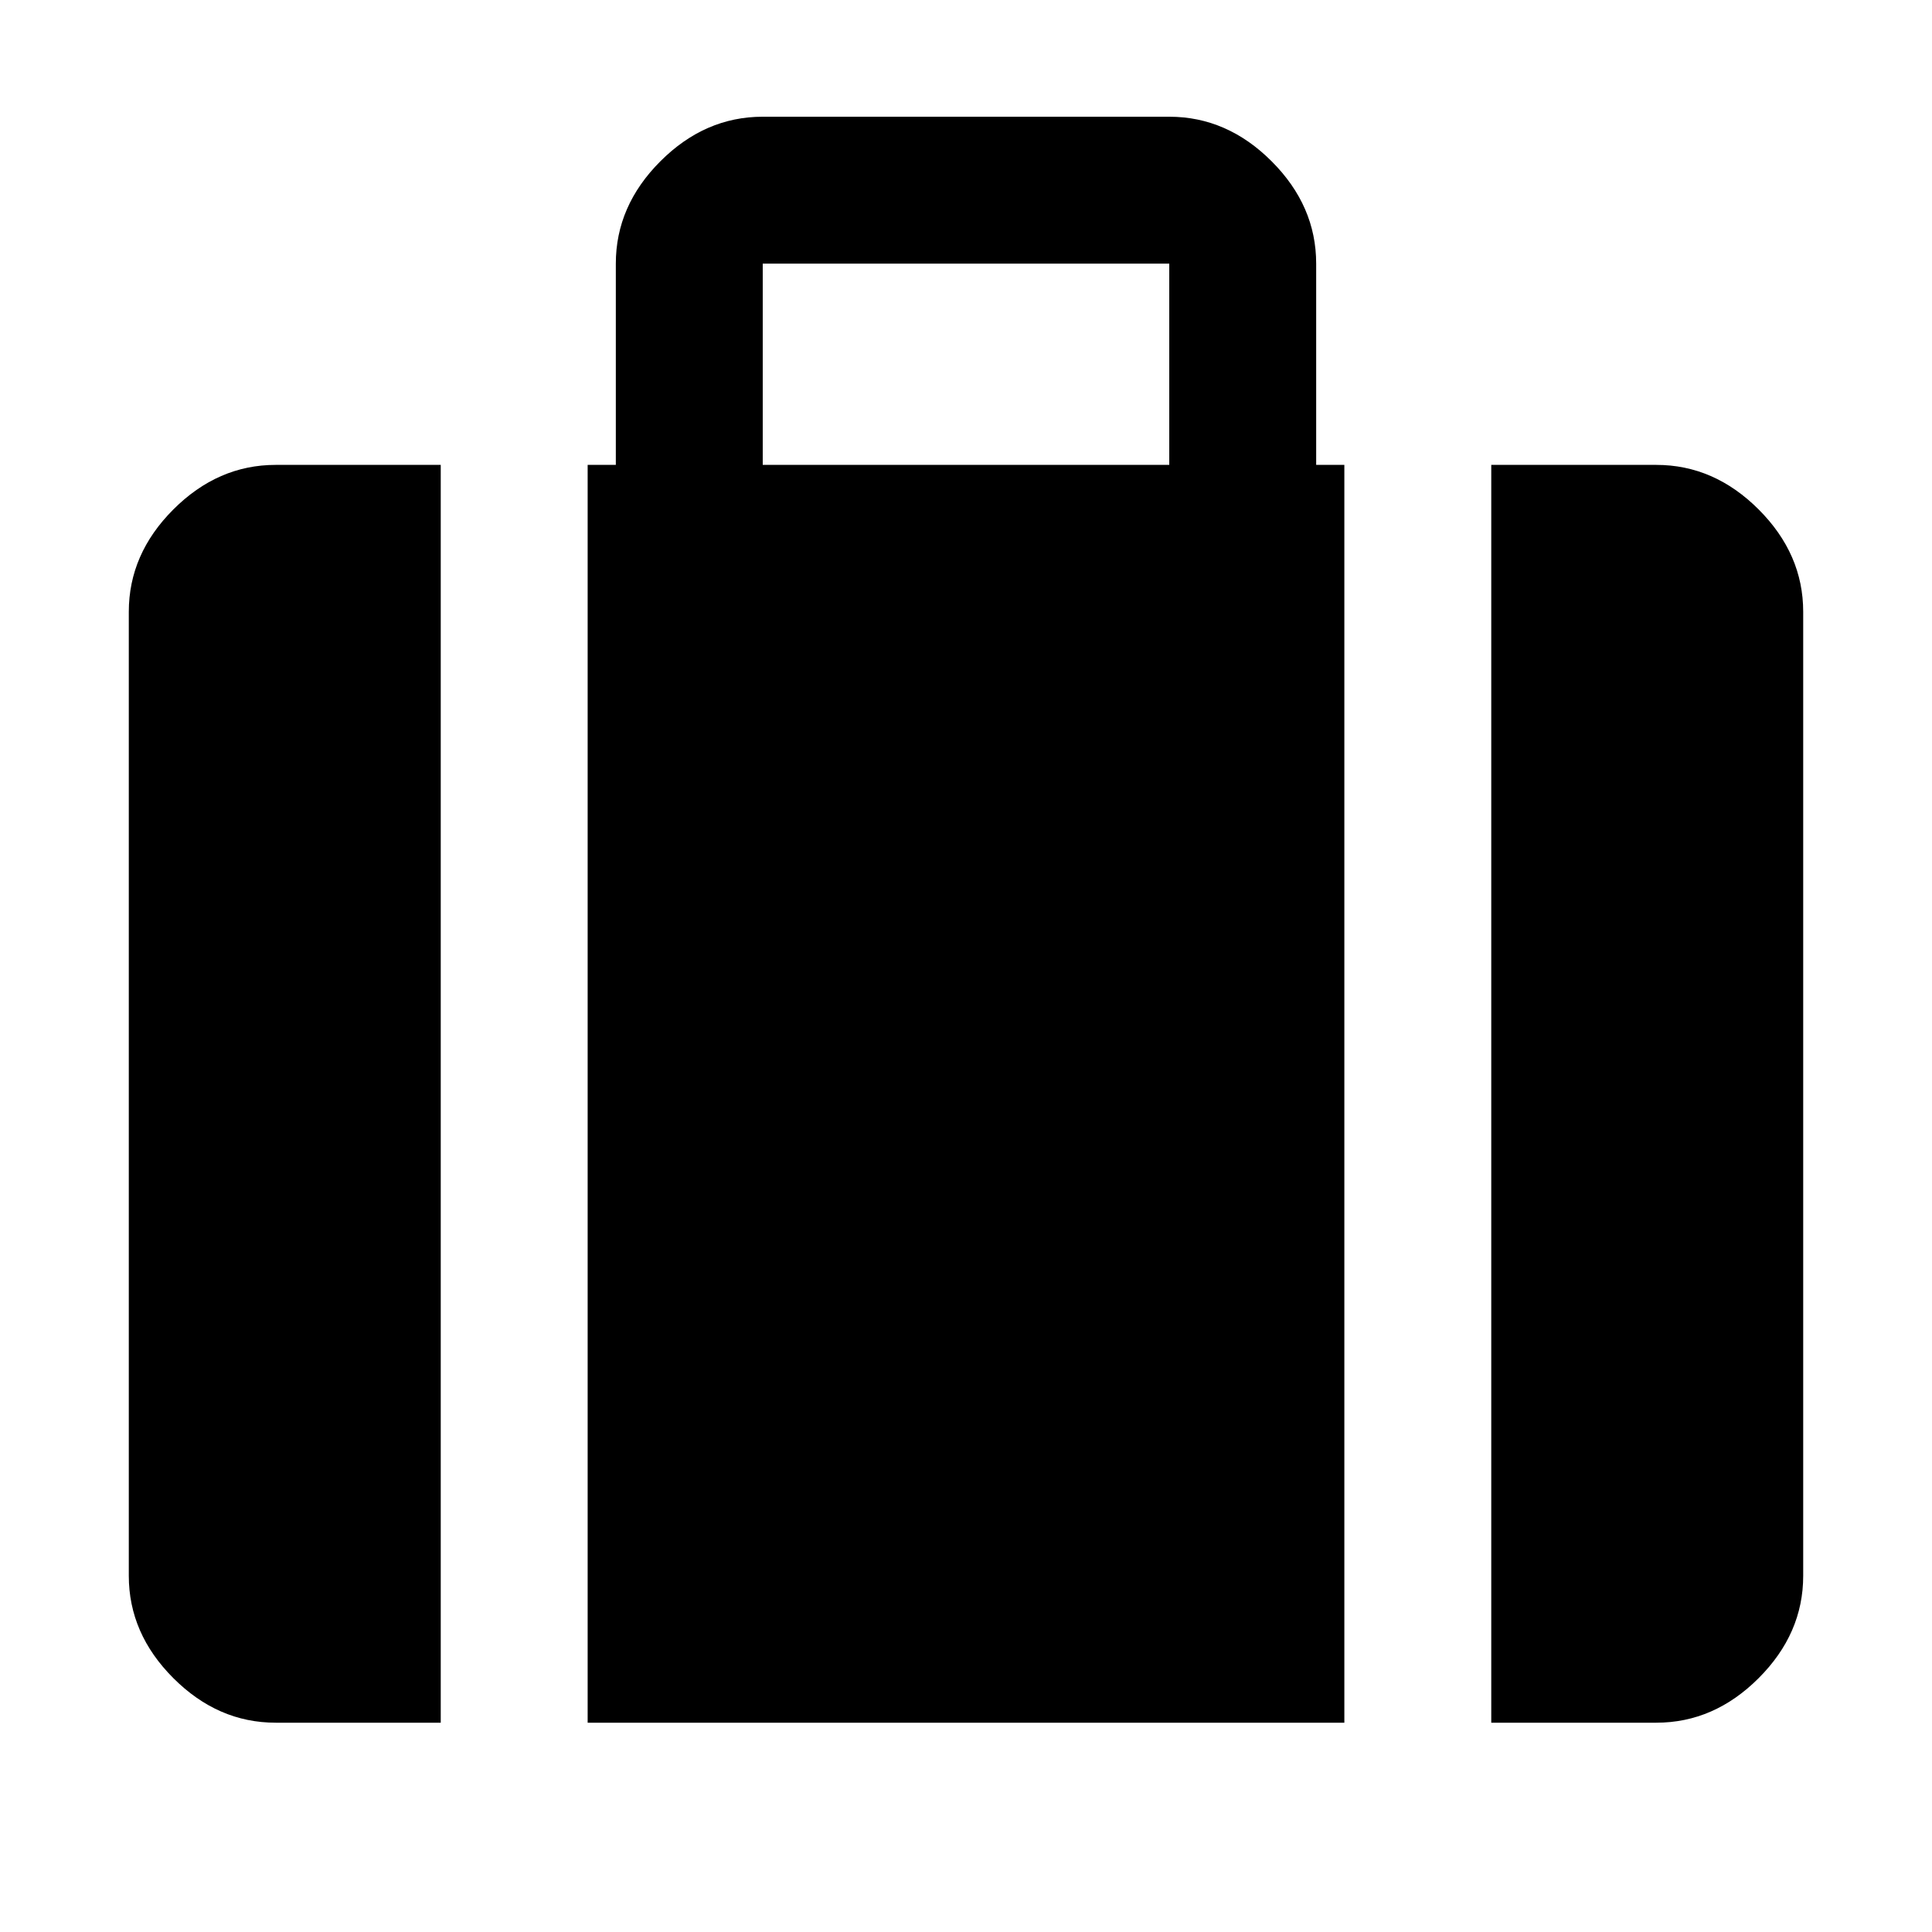 <svg xmlns="http://www.w3.org/2000/svg" height="48" viewBox="0 -960 960 960" width="48"><path d="M741-104v-625h82q28.72 0 50.86 22.14T896-656v479q0 28.73-22.14 50.86Q851.72-104 823-104h-82ZM379-729h202v-100H379v100Zm-87 625v-625h14v-100q0-28.72 22.14-50.86Q350.27-902 379-902h202q28.72 0 50.86 22.14T654-829v100h14v625H292Zm-155 0q-28.72 0-50.86-22.14Q64-148.27 64-177v-479q0-28.72 22.14-50.86T137-729h82v625h-82Z"/></svg>